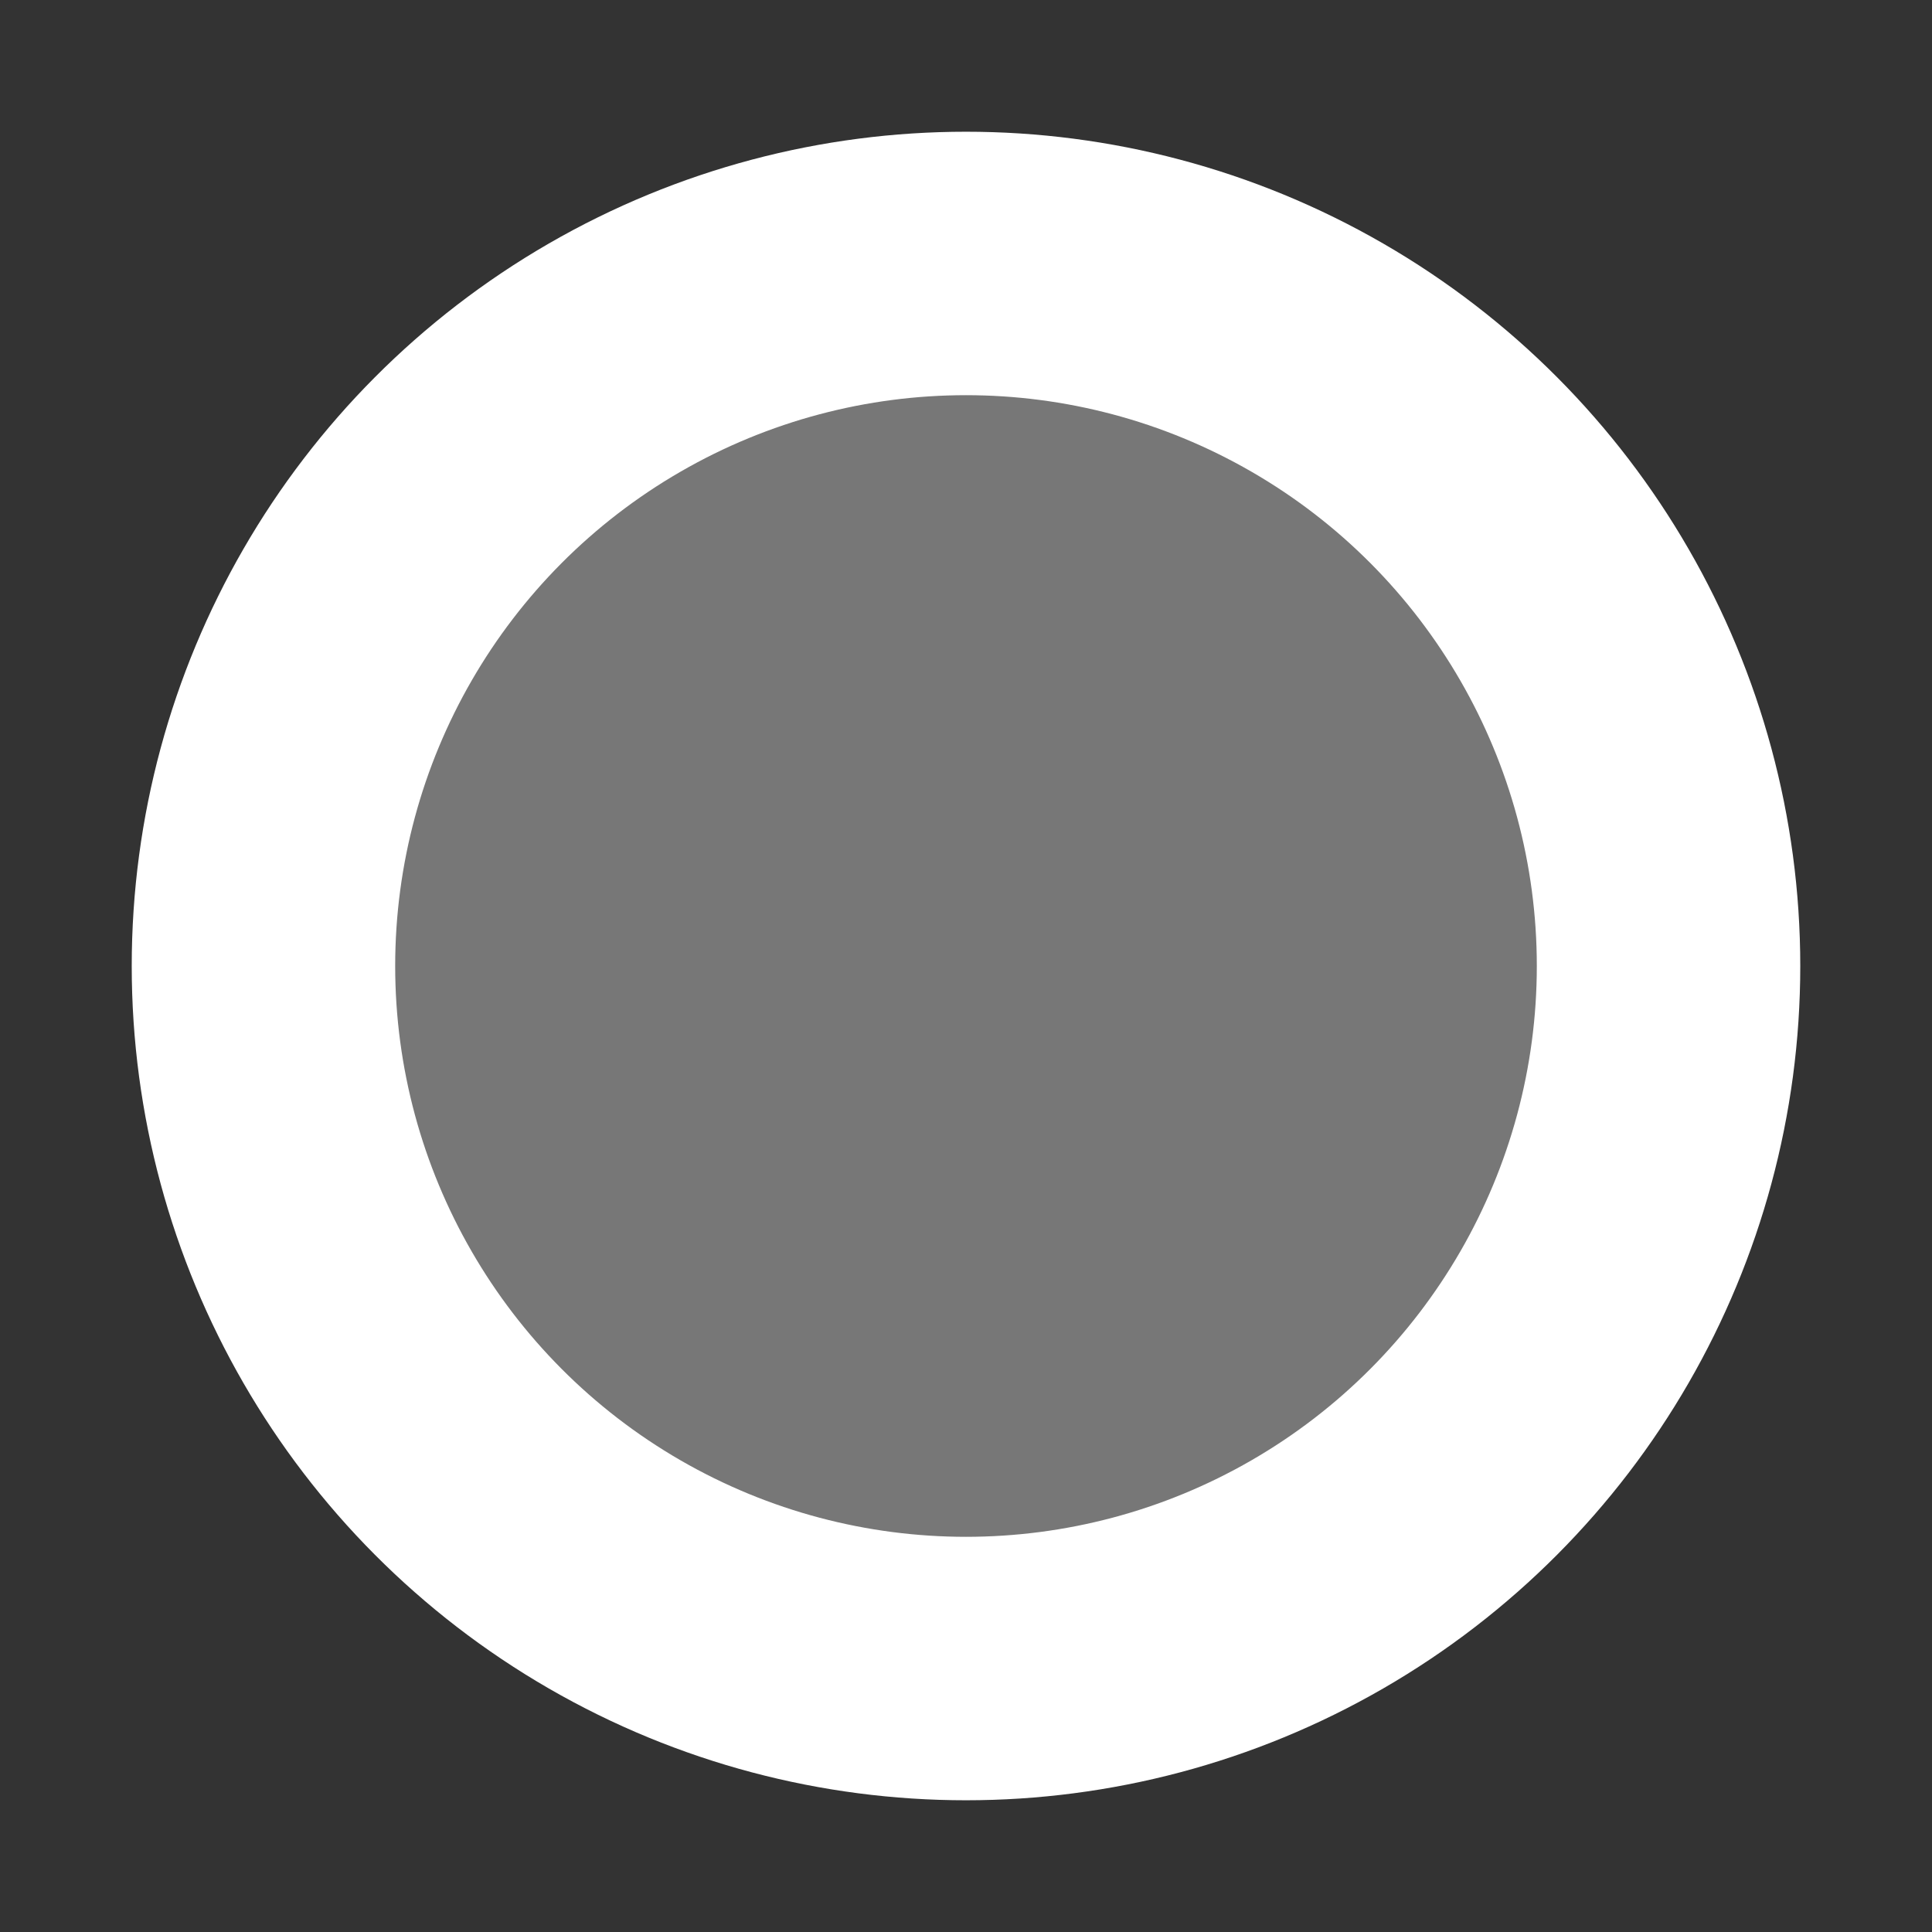 <svg xmlns="http://www.w3.org/2000/svg" width="22" height="22">
	<rect width="100%" height="100%" fill="#333333" stroke="none"/>
	<circle
		fill="#777"
		stroke="white"
		r="8"
		stroke-width="3"
		cy="11"
		cx="11"
	/>
</svg>